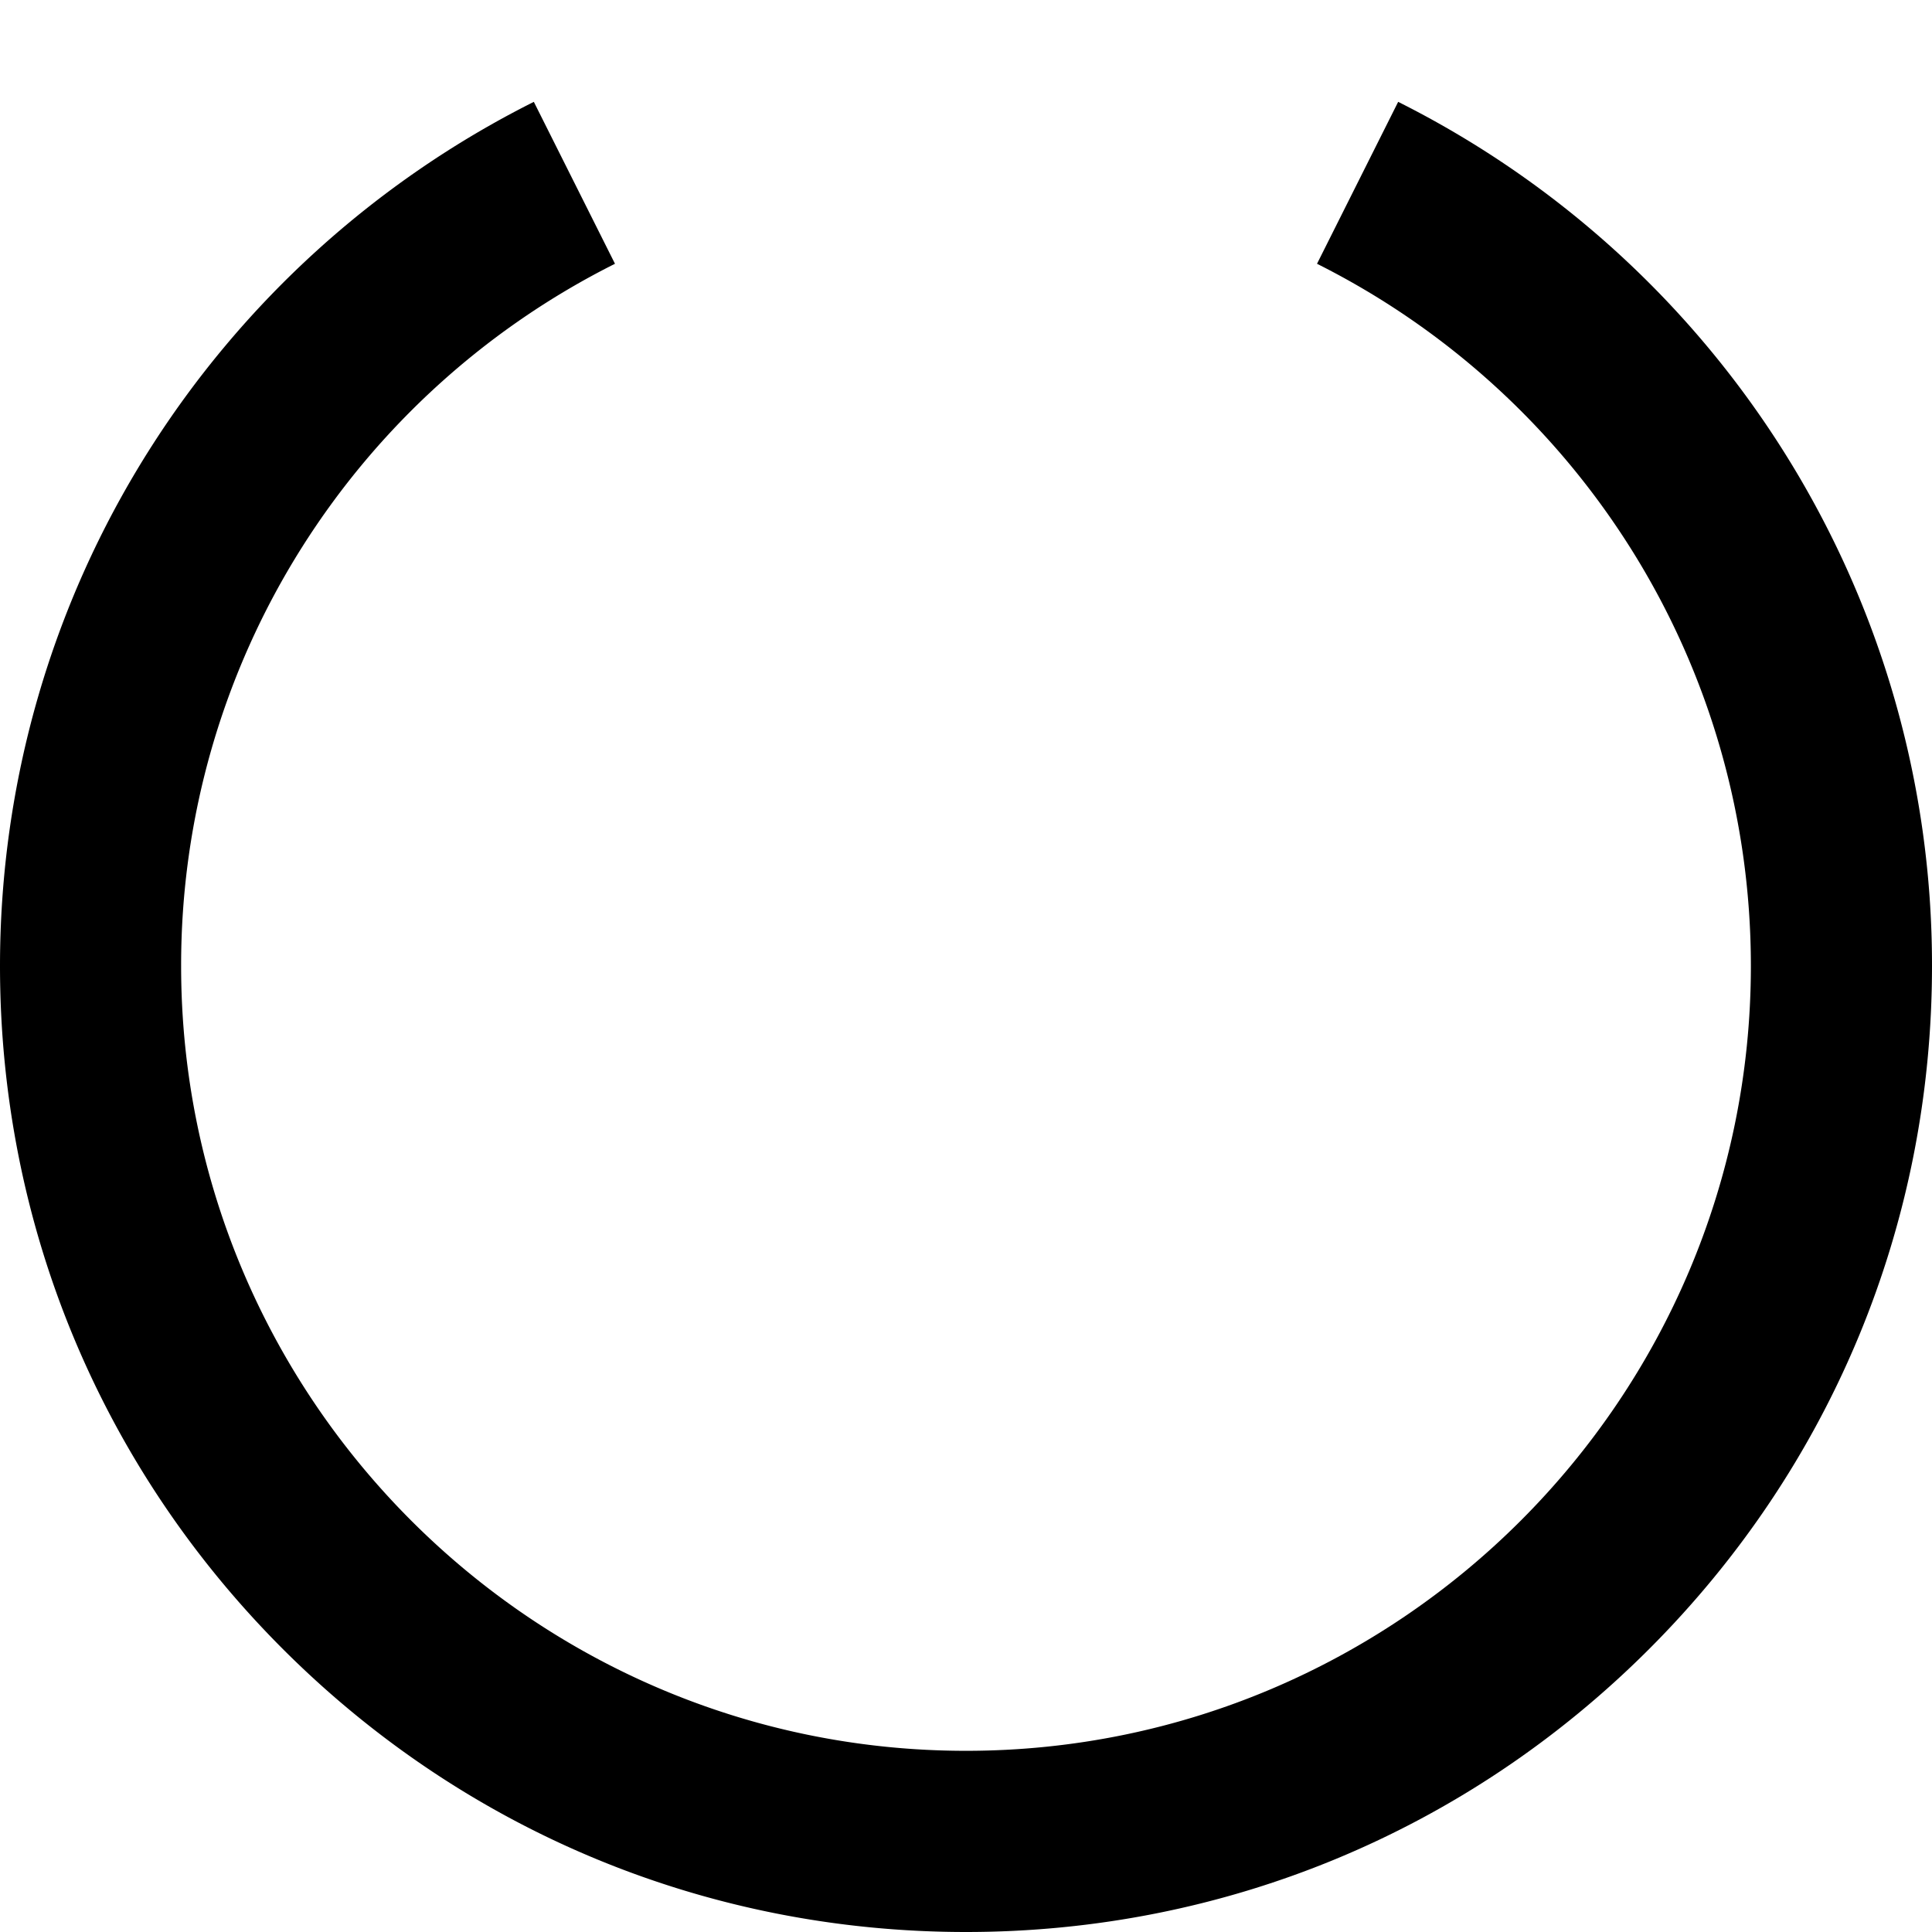 <svg xmlns="http://www.w3.org/2000/svg" fill="none" viewBox="0 0 32 32"><path fill="currentColor" d="M16 32c-4.274 0-8.292-1.664-11.314-4.686S0 20.274 0 16c0-3.026.849-5.973 2.456-8.522a16.061 16.061 0 016.386-5.791l1.344 2.682a13.044 13.044 0 00-5.192 4.708A12.953 12.953 0 003 15.999c0 7.168 5.832 13 13 13s13-5.832 13-13c0-2.459-.69-4.853-1.994-6.922a13.051 13.051 0 00-5.192-4.708l1.344-2.682a16.047 16.047 0 016.386 5.791A15.953 15.953 0 0132 16c0 4.274-1.664 8.292-4.686 11.314S20.274 32 16 32z"/></svg>